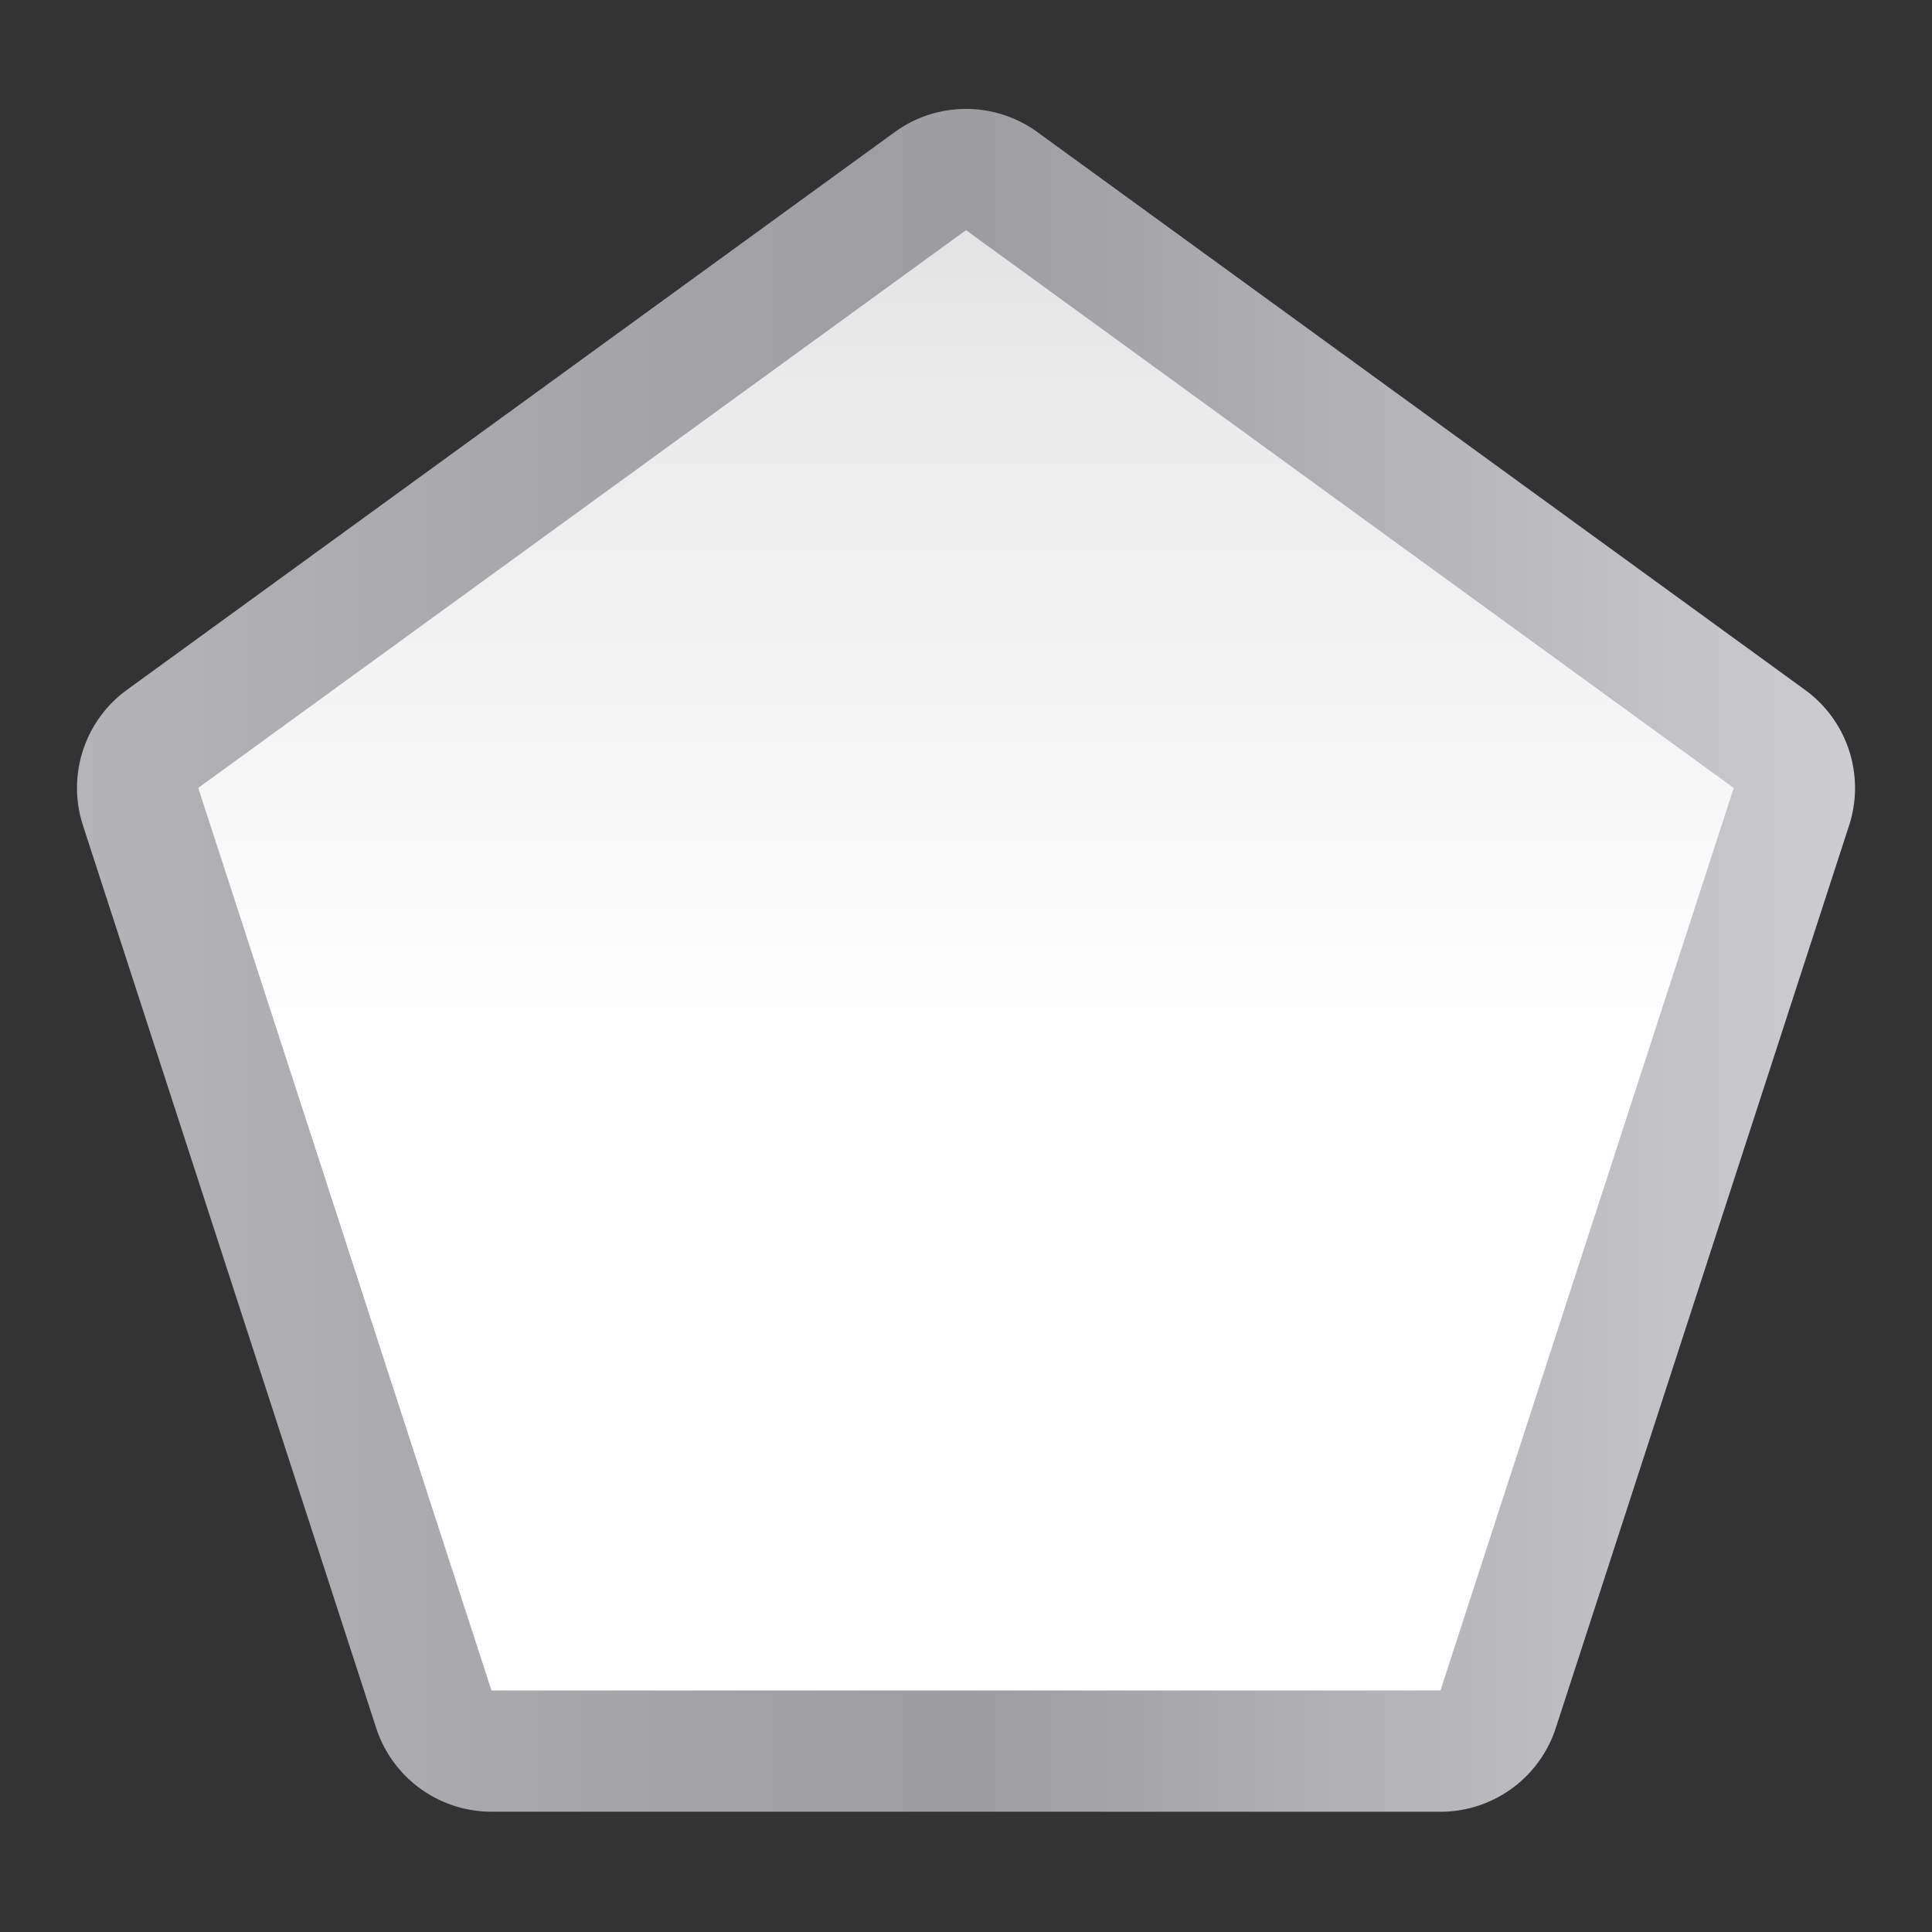 <svg height="16" viewBox="0 0 16 16" width="16" xmlns="http://www.w3.org/2000/svg" xmlns:xlink="http://www.w3.org/1999/xlink"><rect x="0" y="0" width="16" height="16" fill="#333333" stroke="none"/><linearGradient id="a" gradientUnits="userSpaceOnUse" x1="64" x2="64" y1="118.219" y2="8.382"><stop offset="0" stop-color="#fff"/><stop offset=".438" stop-color="#fff"/><stop offset=".719" stop-color="#f1f1f1"/><stop offset=".844" stop-color="#eaeaea"/><stop offset="1" stop-color="#dfdfdf"/></linearGradient><linearGradient id="b" gradientUnits="userSpaceOnUse" x1="5.101" x2="122.899" y1="63.624" y2="63.624"><stop offset="0" stop-color="#b4b4b6"/><stop offset=".5" stop-color="#9c9ca1"/><stop offset="1" stop-color="#cdcdd1"/></linearGradient><g transform="scale(.125)"><path d="m64.229 7.219a8.034 8.034 0 0 0 -4.947 1.529l-50.867 36.953a8.034 8.034 0 0 0 -2.92 8.982l19.426 59.795a8.034 8.034 0 0 0 7.641 5.551l62.873.004a8.034 8.034 0 0 0 7.641-5.551l19.432-59.795a8.034 8.034 0 0 0 -2.918-8.98l-50.863-36.957a8.034 8.034 0 0 0 -4.496-1.531z" fill="url(#b)"/><path d="m95.434 112-62.873-.003-19.426-59.796 50.867-36.953 50.863 36.958z" fill="url(#a)"/></g></svg>